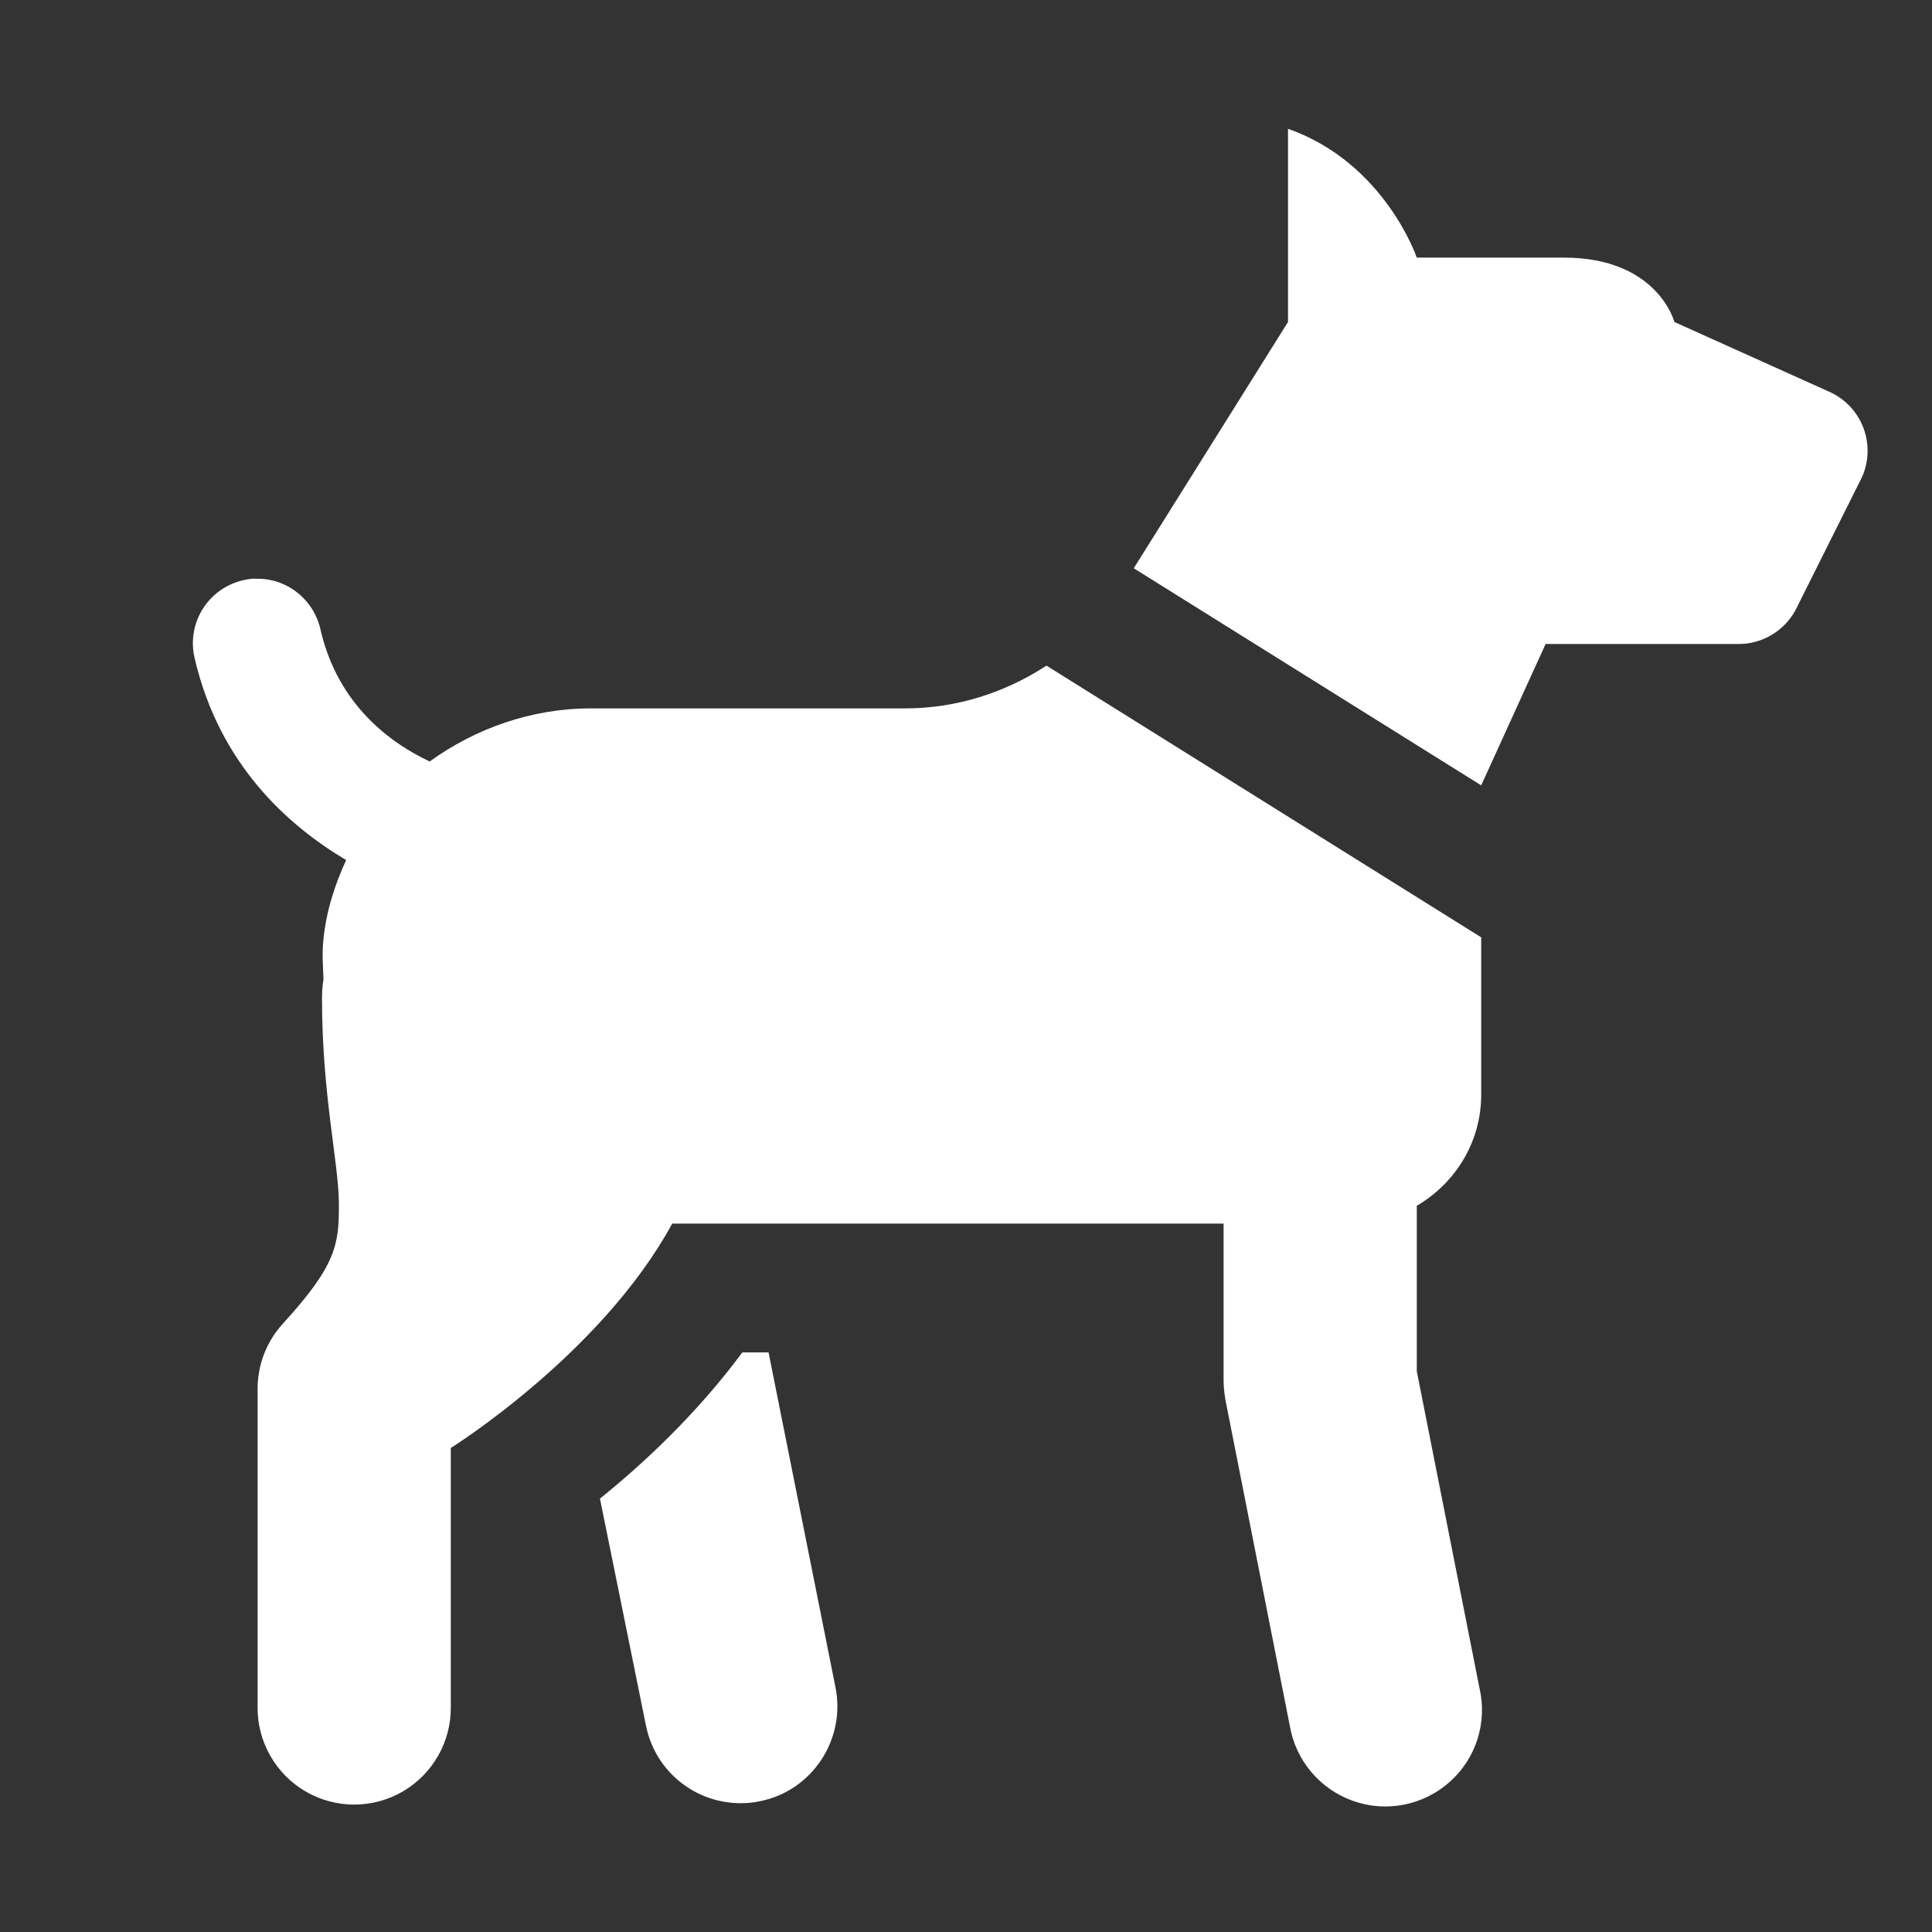 <?xml version="1.0" encoding="UTF-8"?>
<svg xmlns="http://www.w3.org/2000/svg" xmlns:xlink="http://www.w3.org/1999/xlink" viewBox="0 0 30 30" width="30px" height="30px">
<rect x="0" y="0" width="30" height="30" fill="#333333" stroke="none"/>
<g id="surface32355582">
<path style=" stroke:none;fill-rule:nonzero;fill:rgb(100%,100%,100%);fill-opacity:1;" d="M 20 2 L 20 5 L 17.605 8.824 L 23 12.195 L 24 10 L 27 10 C 27.359 10 27.691 9.805 27.871 9.492 L 27.879 9.477 C 27.895 9.449 27.91 9.414 27.926 9.383 L 28.883 7.469 C 28.961 7.324 29 7.164 29 7 C 29 6.602 28.766 6.242 28.402 6.082 L 26 5 C 26 5 25.742 4 24.281 4 L 22 4 C 22 4 21.5 2.527 20 2 Z M 3.953 8.984 C 3.656 9 3.375 9.145 3.195 9.387 C 3.016 9.625 2.953 9.934 3.023 10.223 C 3.406 11.871 4.473 12.82 5.375 13.355 C 5.195 13.746 5.062 14.16 5.02 14.609 C 5 14.812 5.016 15.008 5.023 15.203 C 5.008 15.301 5 15.402 5 15.5 C 5 16.996 5.258 18.047 5.262 18.684 C 5.266 19.316 5.23 19.637 4.395 20.551 C 4.141 20.828 4 21.188 4 21.566 L 4 26.5 C 3.992 27.039 4.277 27.543 4.742 27.816 C 5.211 28.09 5.789 28.09 6.258 27.816 C 6.723 27.543 7.008 27.039 7 26.5 L 7 22.484 C 7 22.484 9.336 21.027 10.438 19 L 19 19 L 19 21.438 C 19 21.535 19.012 21.633 19.027 21.73 L 20.027 26.793 C 20.117 27.332 20.492 27.781 21.012 27.965 C 21.527 28.148 22.102 28.035 22.512 27.668 C 22.922 27.305 23.098 26.742 22.973 26.211 L 22 21.293 L 22 18.723 C 22.594 18.375 23 17.738 23 17 L 23 14.555 L 16.25 10.336 C 15.609 10.754 14.855 11 14.051 11 L 9.172 11 C 8.25 11 7.383 11.312 6.672 11.824 C 6.098 11.555 5.25 10.969 4.977 9.777 C 4.871 9.301 4.441 8.965 3.957 8.988 Z M 11.527 21 C 10.824 21.949 9.996 22.723 9.316 23.27 L 10.031 26.797 C 10.176 27.512 10.801 28 11.5 28 C 11.598 28 11.699 27.992 11.801 27.969 C 12.609 27.809 13.137 27.012 12.973 26.199 L 11.934 21 Z M 11.527 21 "/>
</g>
</svg>
